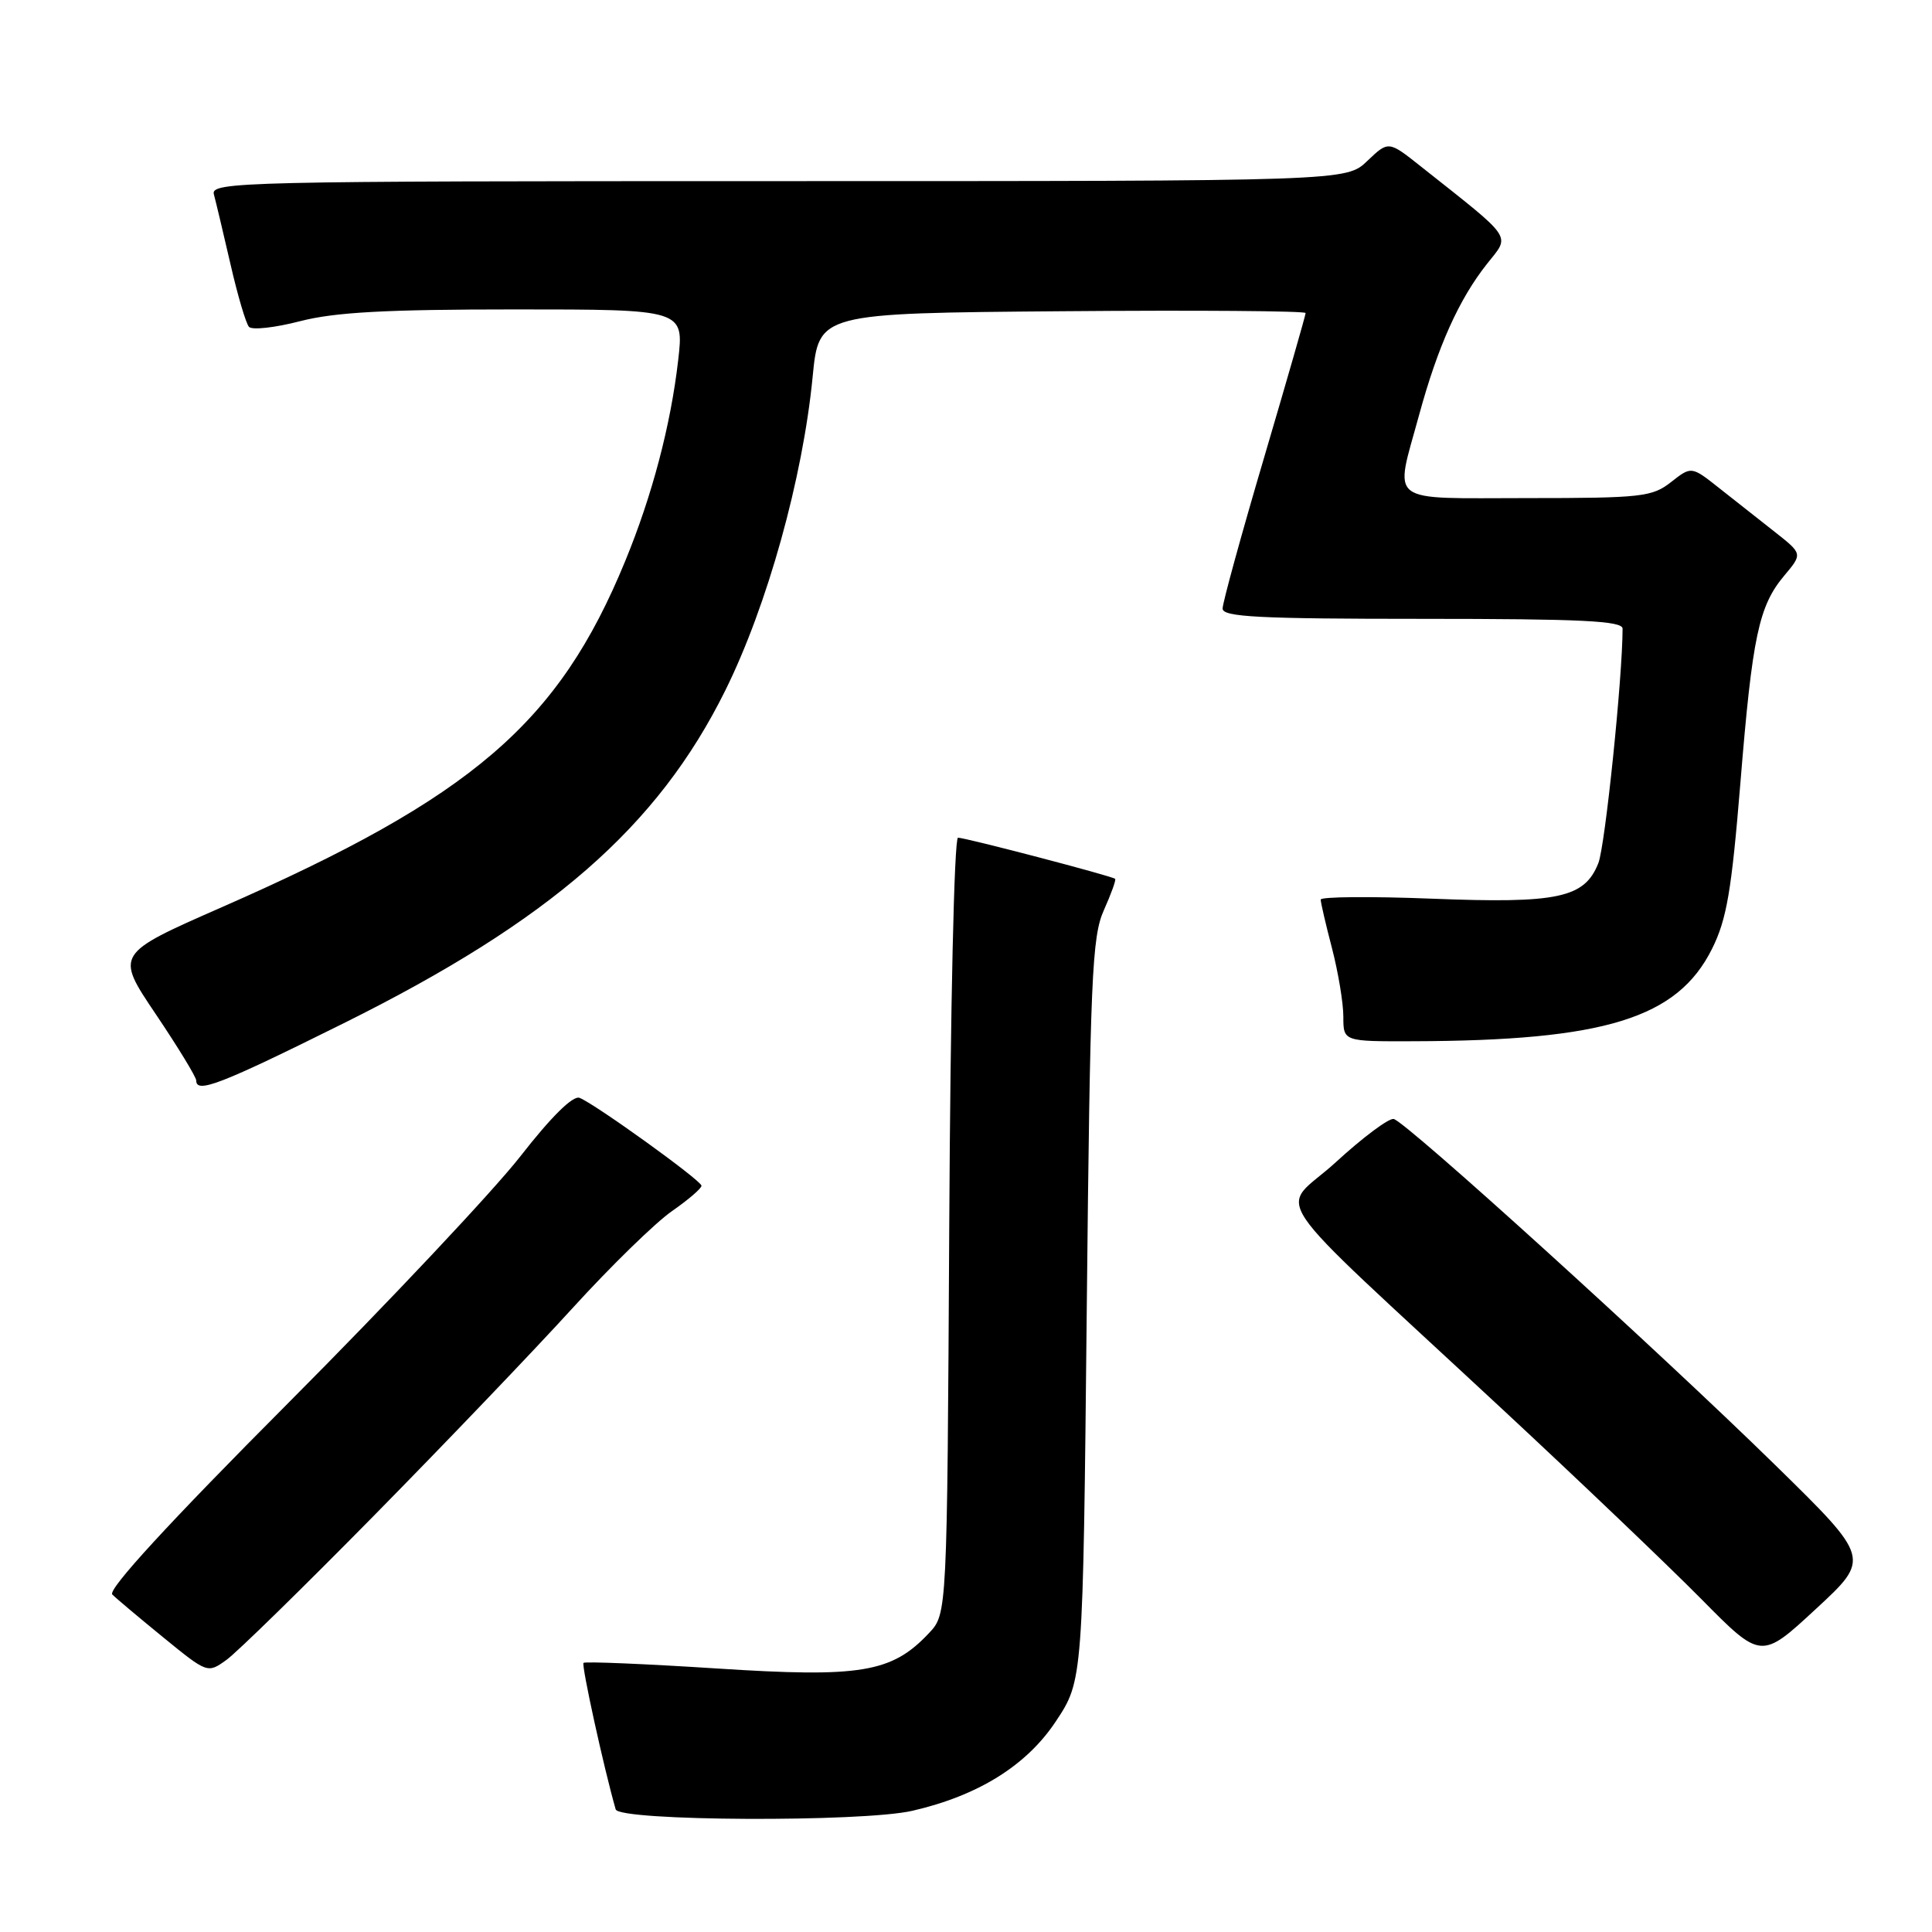 <?xml version="1.0" encoding="UTF-8" standalone="no"?>
<!DOCTYPE svg PUBLIC "-//W3C//DTD SVG 1.1//EN" "http://www.w3.org/Graphics/SVG/1.1/DTD/svg11.dtd" >
<svg xmlns="http://www.w3.org/2000/svg" xmlns:xlink="http://www.w3.org/1999/xlink" version="1.1" viewBox="0 0 256 256">
 <g >
 <path fill="currentColor"
d=" M 120.89 239.94 C 129.62 237.93 136.02 233.94 139.89 228.11 C 143.50 222.68 143.50 222.68 144.00 173.59 C 144.45 129.55 144.69 124.10 146.27 120.60 C 147.23 118.45 147.91 116.58 147.76 116.45 C 147.36 116.08 127.94 111.00 126.94 111.00 C 126.44 111.00 125.93 133.49 125.78 162.42 C 125.50 213.84 125.50 213.84 123.10 216.39 C 118.17 221.64 114.08 222.32 94.95 221.08 C 85.46 220.47 77.53 220.14 77.32 220.34 C 77.02 220.64 80.00 234.23 81.58 239.75 C 82.03 241.32 114.23 241.47 120.89 239.94 Z  M 49.55 200.83 C 58.93 191.30 70.76 178.94 75.84 173.36 C 80.92 167.78 86.86 161.99 89.04 160.48 C 91.22 158.96 92.98 157.45 92.95 157.11 C 92.89 156.39 78.81 146.25 76.79 145.47 C 75.91 145.14 73.05 147.96 68.95 153.22 C 65.40 157.77 51.57 172.48 38.20 185.90 C 22.35 201.81 14.24 210.64 14.88 211.28 C 15.42 211.82 18.48 214.39 21.68 217.00 C 27.48 221.73 27.51 221.74 30.00 219.95 C 31.38 218.96 40.17 210.36 49.55 200.83 Z  M 235.24 194.14 C 219.58 178.81 186.25 148.58 184.67 148.27 C 184.03 148.14 180.57 150.72 177.00 154.00 C 169.51 160.87 166.57 156.50 199.02 186.68 C 209.19 196.13 221.07 207.47 225.43 211.88 C 233.36 219.91 233.36 219.91 240.61 213.20 C 247.86 206.50 247.86 206.50 235.24 194.14 Z  M 45.55 135.58 C 72.92 121.98 87.14 109.58 96.10 91.50 C 101.67 80.26 106.37 63.39 107.68 49.92 C 108.50 41.50 108.50 41.50 140.75 41.24 C 158.49 41.09 173.00 41.20 173.00 41.48 C 173.00 41.76 170.52 50.38 167.50 60.63 C 164.47 70.89 162.00 79.89 162.00 80.64 C 162.00 81.75 166.81 82.00 188.50 82.00 C 209.58 82.00 215.00 82.27 215.00 83.30 C 215.00 89.71 212.69 112.11 211.79 114.37 C 209.96 118.99 206.46 119.74 189.75 119.08 C 181.63 118.76 175.00 118.82 175.00 119.20 C 175.00 119.59 175.67 122.49 176.50 125.66 C 177.32 128.83 178.00 132.90 178.00 134.71 C 178.00 138.00 178.00 138.00 187.25 137.97 C 212.66 137.90 222.26 134.93 226.85 125.73 C 228.80 121.83 229.44 118.05 230.61 103.76 C 232.20 84.27 233.04 80.29 236.45 76.24 C 238.85 73.38 238.85 73.38 235.18 70.49 C 233.15 68.90 229.84 66.29 227.81 64.68 C 224.12 61.76 224.12 61.76 221.42 63.88 C 218.93 65.84 217.52 66.00 202.37 66.00 C 183.50 66.00 184.77 66.98 188.04 54.98 C 190.52 45.89 193.32 39.66 197.03 34.97 C 200.14 31.04 200.74 31.94 188.24 22.03 C 183.98 18.65 183.98 18.65 181.18 21.32 C 178.39 24.00 178.39 24.00 103.13 24.00 C 31.93 24.00 27.89 24.09 28.34 25.75 C 28.60 26.71 29.59 30.88 30.54 35.00 C 31.48 39.12 32.59 42.87 32.99 43.31 C 33.39 43.76 36.44 43.42 39.76 42.56 C 44.36 41.37 51.12 41.00 68.22 41.00 C 90.64 41.00 90.64 41.00 89.86 47.75 C 88.87 56.35 86.42 65.65 82.85 74.33 C 74.01 95.85 62.63 105.62 29.39 120.21 C 15.27 126.41 15.27 126.41 20.64 134.38 C 23.59 138.76 26.00 142.72 26.00 143.17 C 26.00 144.94 29.19 143.71 45.55 135.58 Z "/>
</g>
</svg>